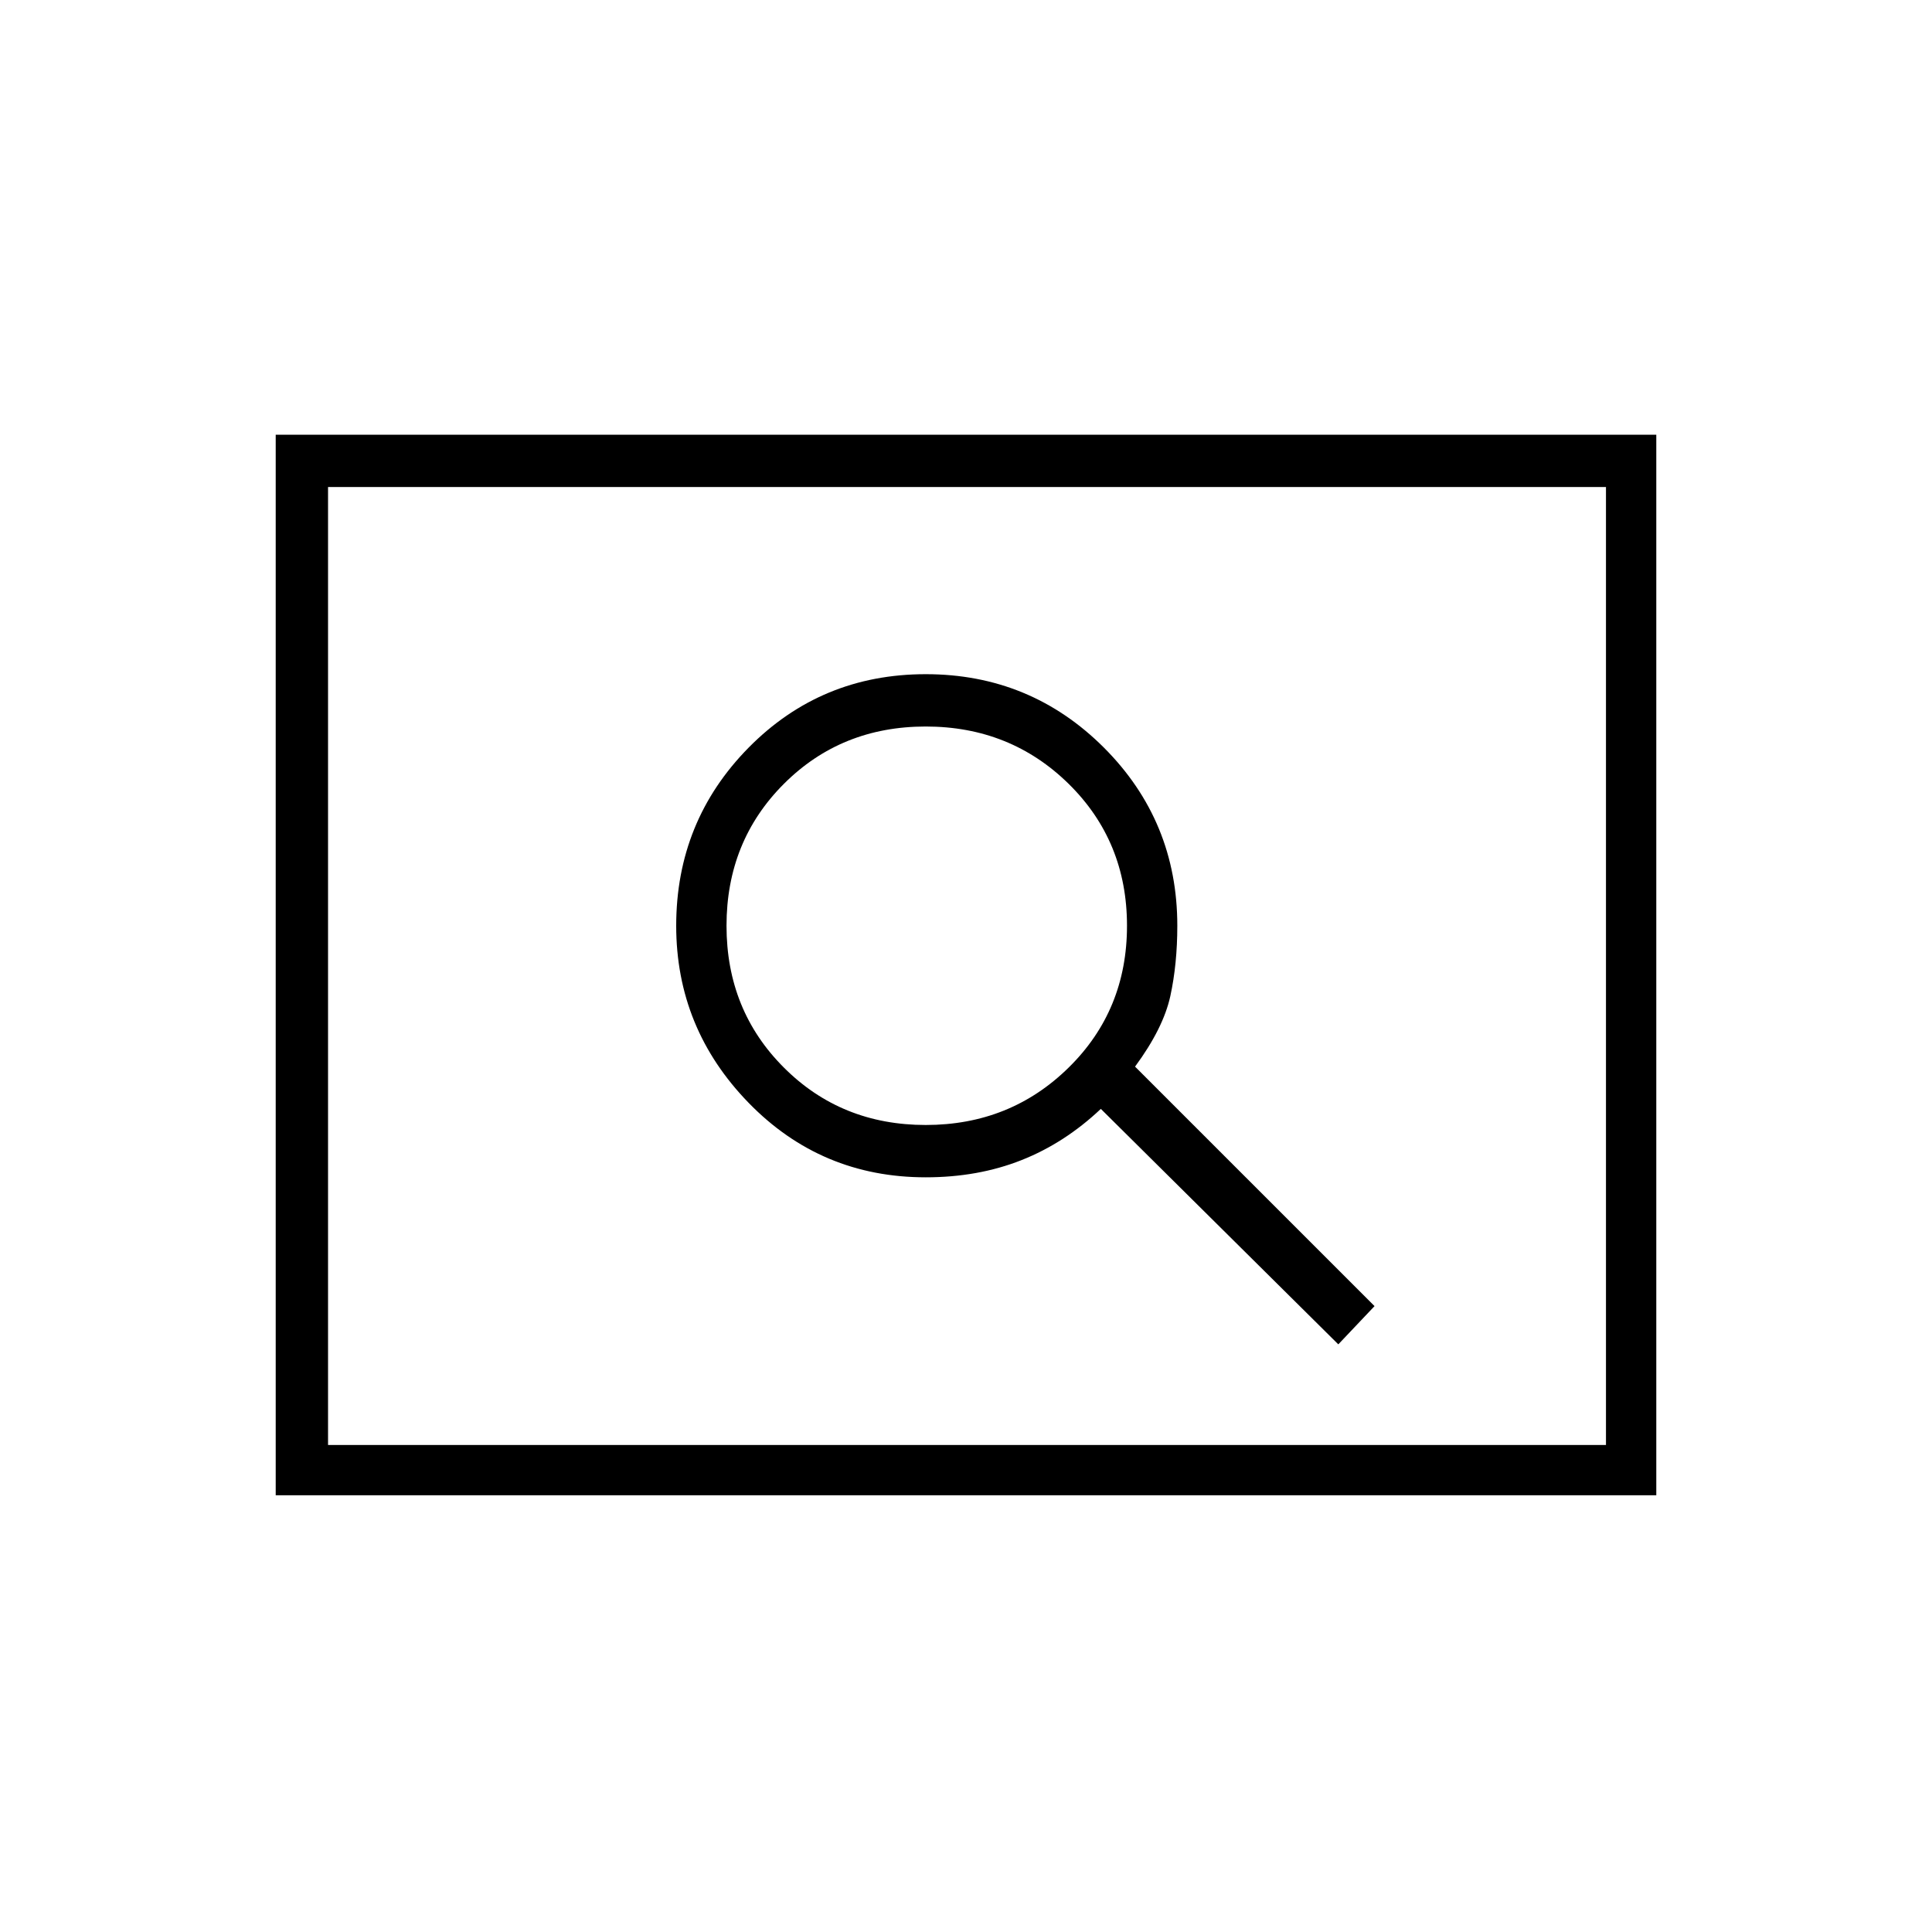 <svg xmlns="http://www.w3.org/2000/svg" height="24" width="24"><path d="M16.625 16.7 17.075 16.225 14.1 13.25Q14.45 12.775 14.538 12.375Q14.625 11.975 14.625 11.5Q14.625 10.2 13.713 9.287Q12.8 8.375 11.5 8.375Q10.2 8.375 9.3 9.287Q8.4 10.2 8.4 11.5Q8.4 12.775 9.3 13.7Q10.2 14.625 11.5 14.625Q12.15 14.625 12.688 14.412Q13.225 14.2 13.675 13.775ZM11.5 13.975Q10.45 13.975 9.738 13.262Q9.025 12.55 9.025 11.5Q9.025 10.45 9.738 9.737Q10.45 9.025 11.5 9.025Q12.55 9.025 13.275 9.737Q14 10.45 14 11.5Q14 12.55 13.275 13.262Q12.55 13.975 11.5 13.975ZM3.425 18.575V5.4H20.575V18.575ZM4.075 17.95H19.95V6.05H4.075ZM4.075 17.95V6.05V17.95Z"/></svg>